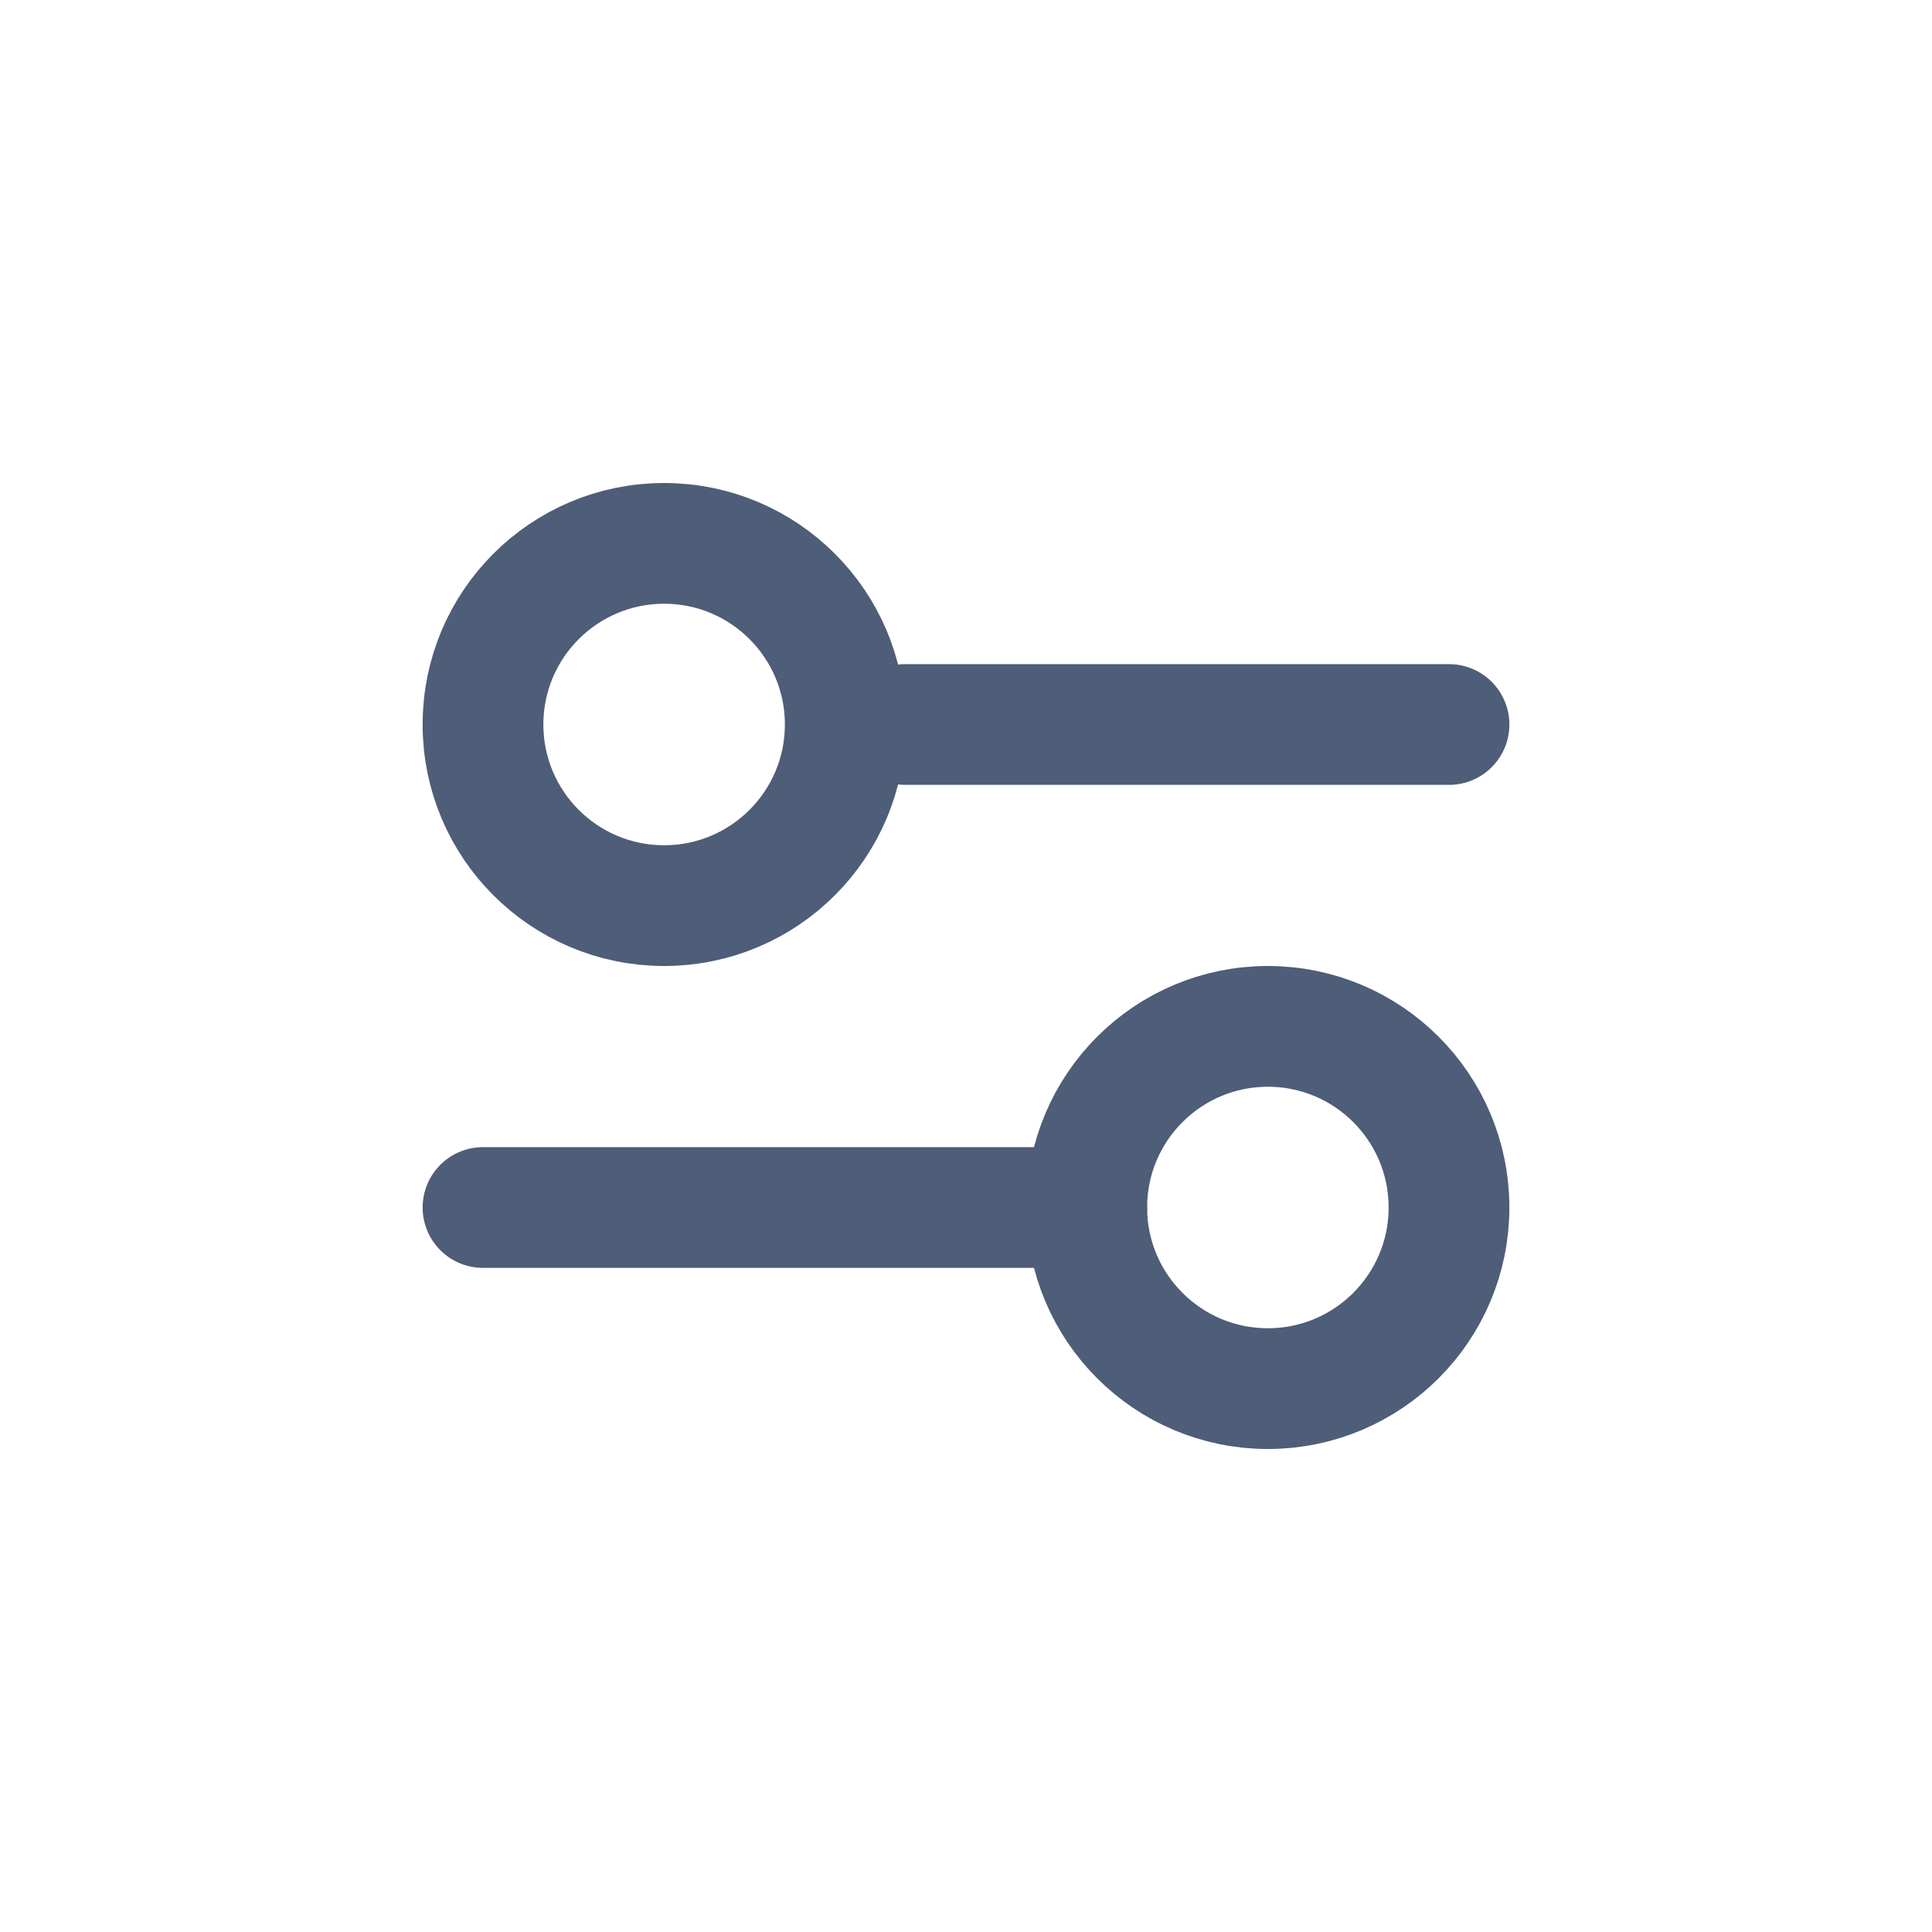 <svg width="32" height="32" viewBox="0 0 32 32" fill="none" xmlns="http://www.w3.org/2000/svg">
<path d="M15 12L24 12" stroke="#4E5D78" stroke-width="2" stroke-linecap="round"/>
<path d="M8 20L18 20" stroke="#4E5D78" stroke-width="2" stroke-linecap="round"/>
<ellipse cx="11" cy="12" rx="3" ry="3" transform="rotate(90 11 12)" stroke="#4E5D78" stroke-width="2" stroke-linecap="round"/>
<ellipse cx="21" cy="20" rx="3" ry="3" transform="rotate(90 21 20)" stroke="#4E5D78" stroke-width="2" stroke-linecap="round"/>
</svg>
